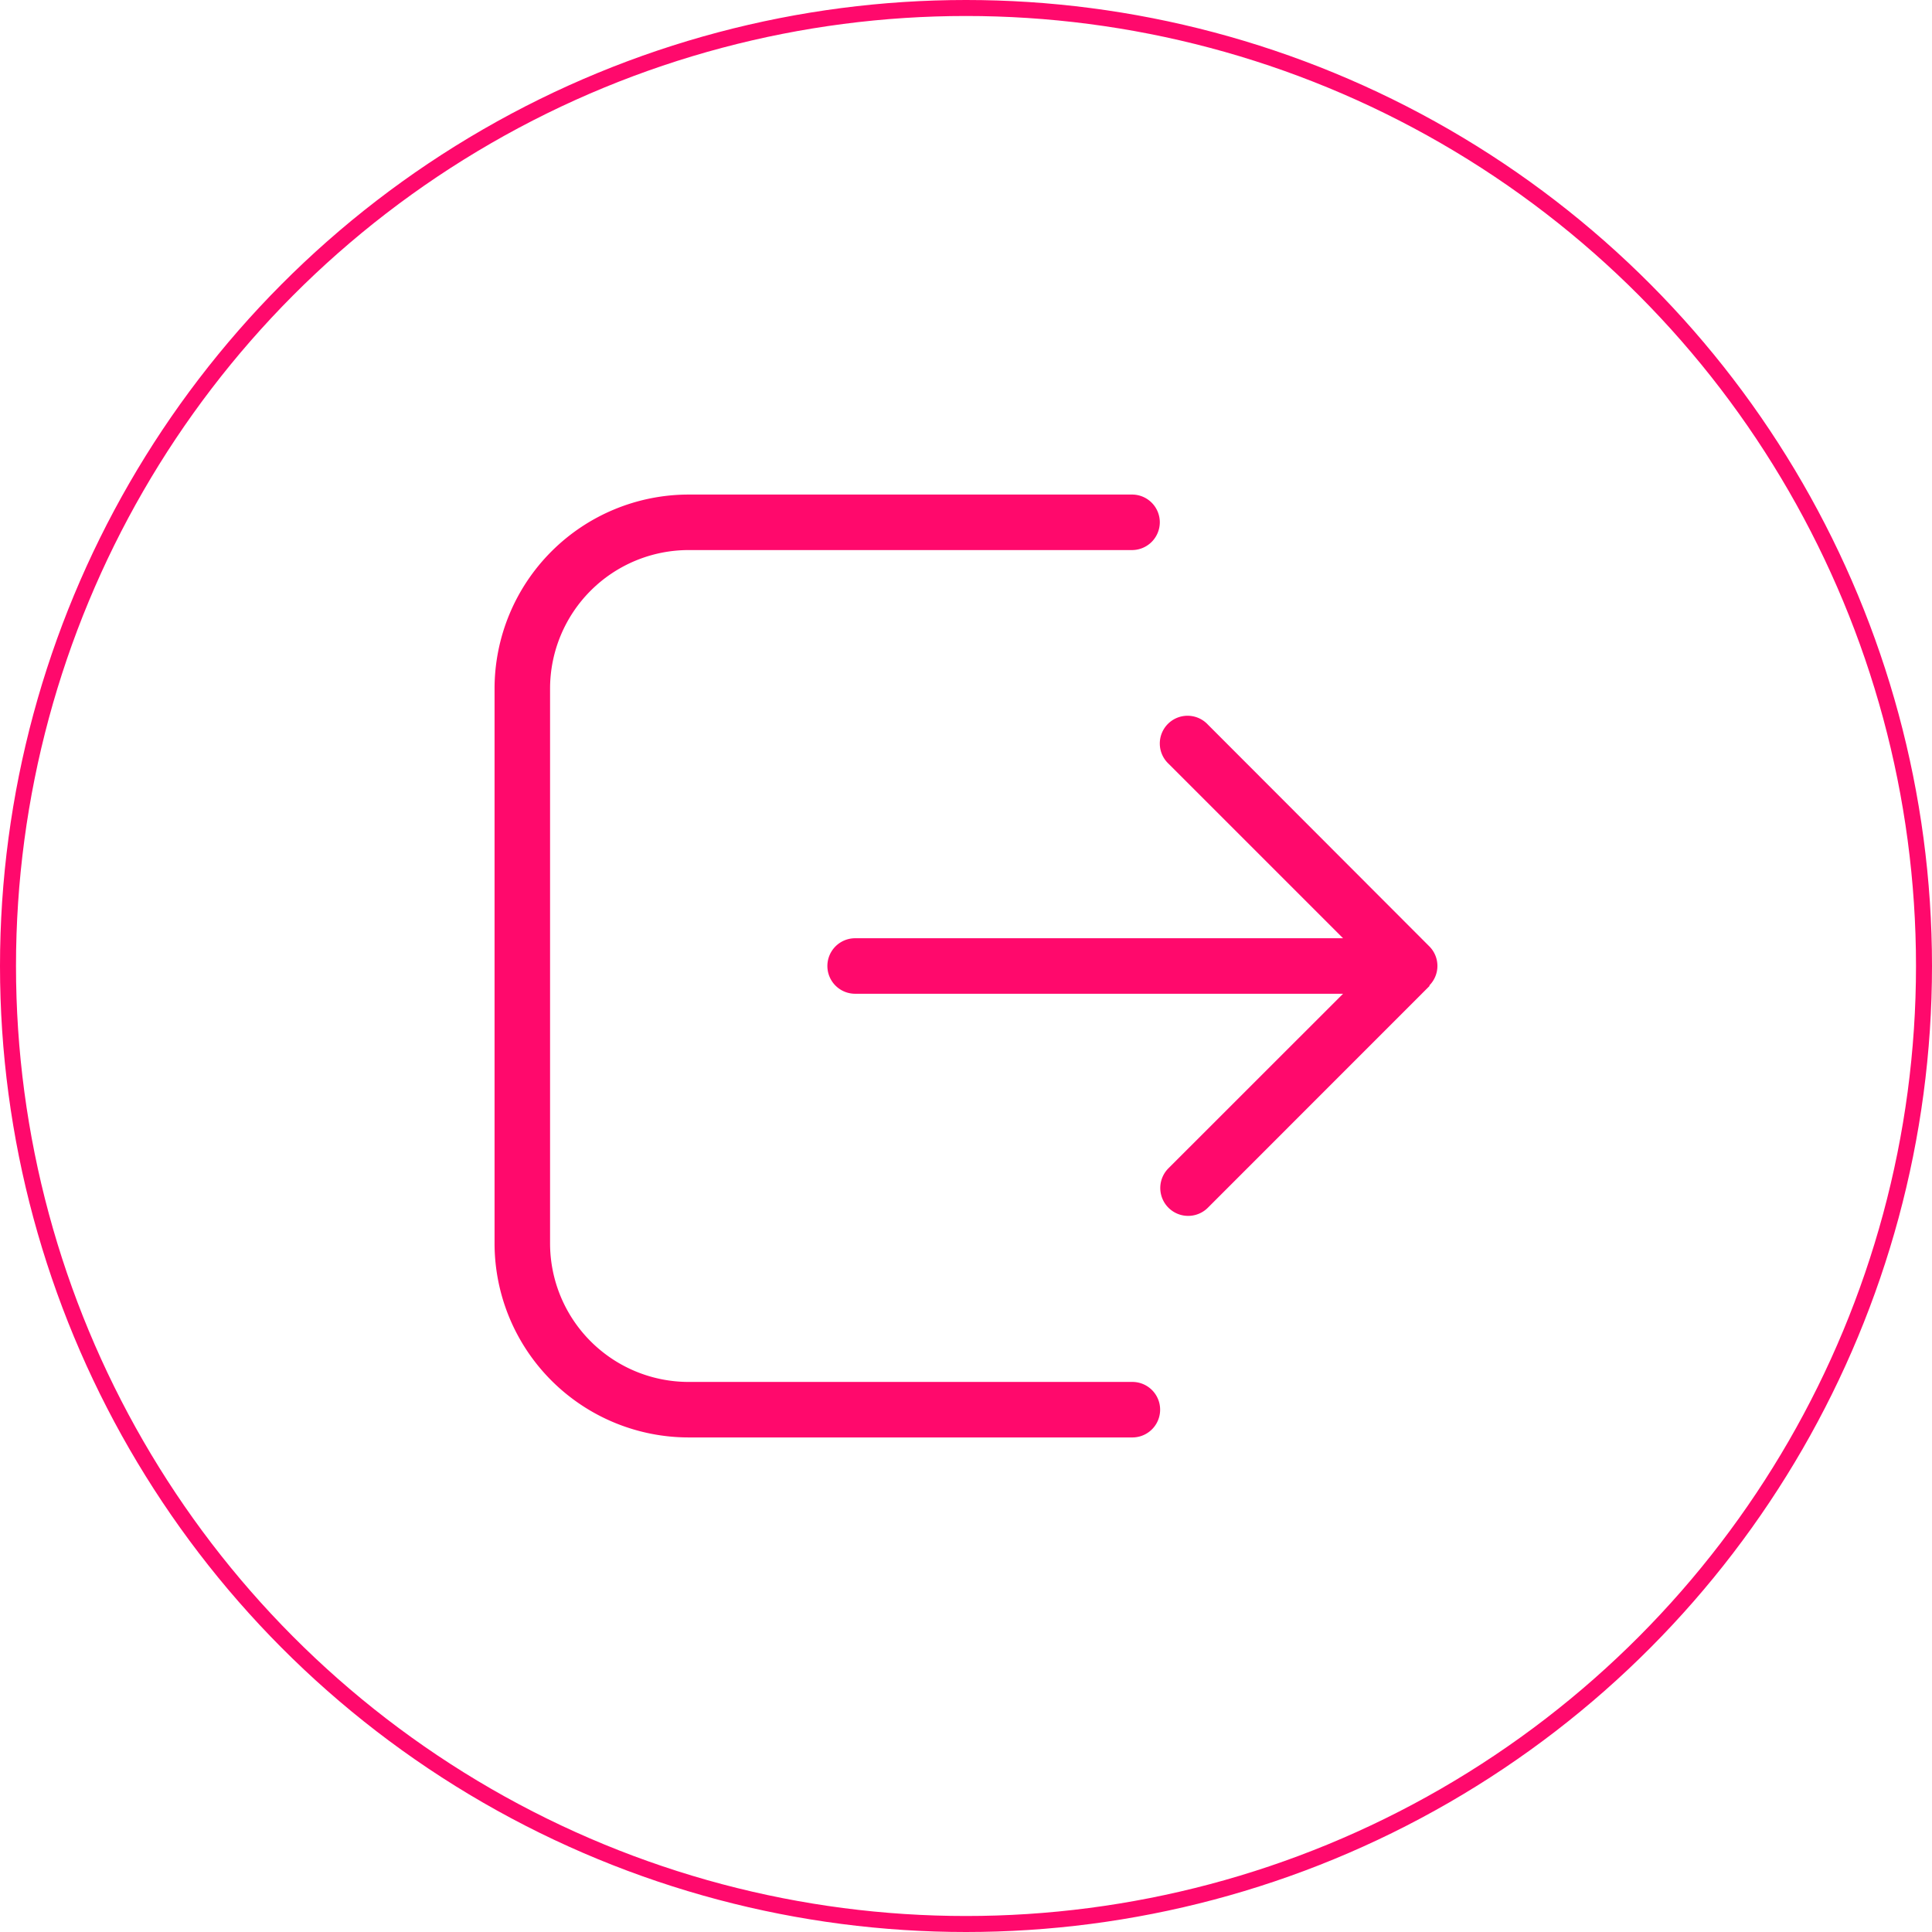 <svg xmlns="http://www.w3.org/2000/svg" viewBox="0 0 241.54 241.54"><defs><style>.cls-1{fill:none;stroke:#ff096c;stroke-miterlimit:10;stroke-width:2px;}.cls-2,.cls-3{fill:#ff096c;}.cls-2{fill-rule:evenodd;}</style></defs><g id="Layer_2" data-name="Layer 2"><g id="HomeDesktop"><circle class="cls-1" cx="120.77" cy="120.77" r="119.77"/><path class="cls-2" d="M145,65.3a3.48,3.48,0,0,1-3.47,3.47H86.1A17.33,17.33,0,0,0,68.77,86.1v69.34A17.33,17.33,0,0,0,86.1,172.77h55.47a3.47,3.47,0,0,1,0,6.94H86.1a24.28,24.28,0,0,1-24.27-24.27V86.1A24.28,24.28,0,0,1,86.1,61.83h55.47A3.47,3.47,0,0,1,145,65.3Z"/><path class="cls-3" d="M178.7,123.2a3.46,3.46,0,0,0,0-4.88L151,90.58a3.47,3.47,0,1,0-4.91,4.9l21.82,21.82h-61a3.47,3.47,0,0,0,0,6.94h61l-21.82,21.81A3.47,3.47,0,0,0,151,151l27.73-27.74"/></g></g></svg>